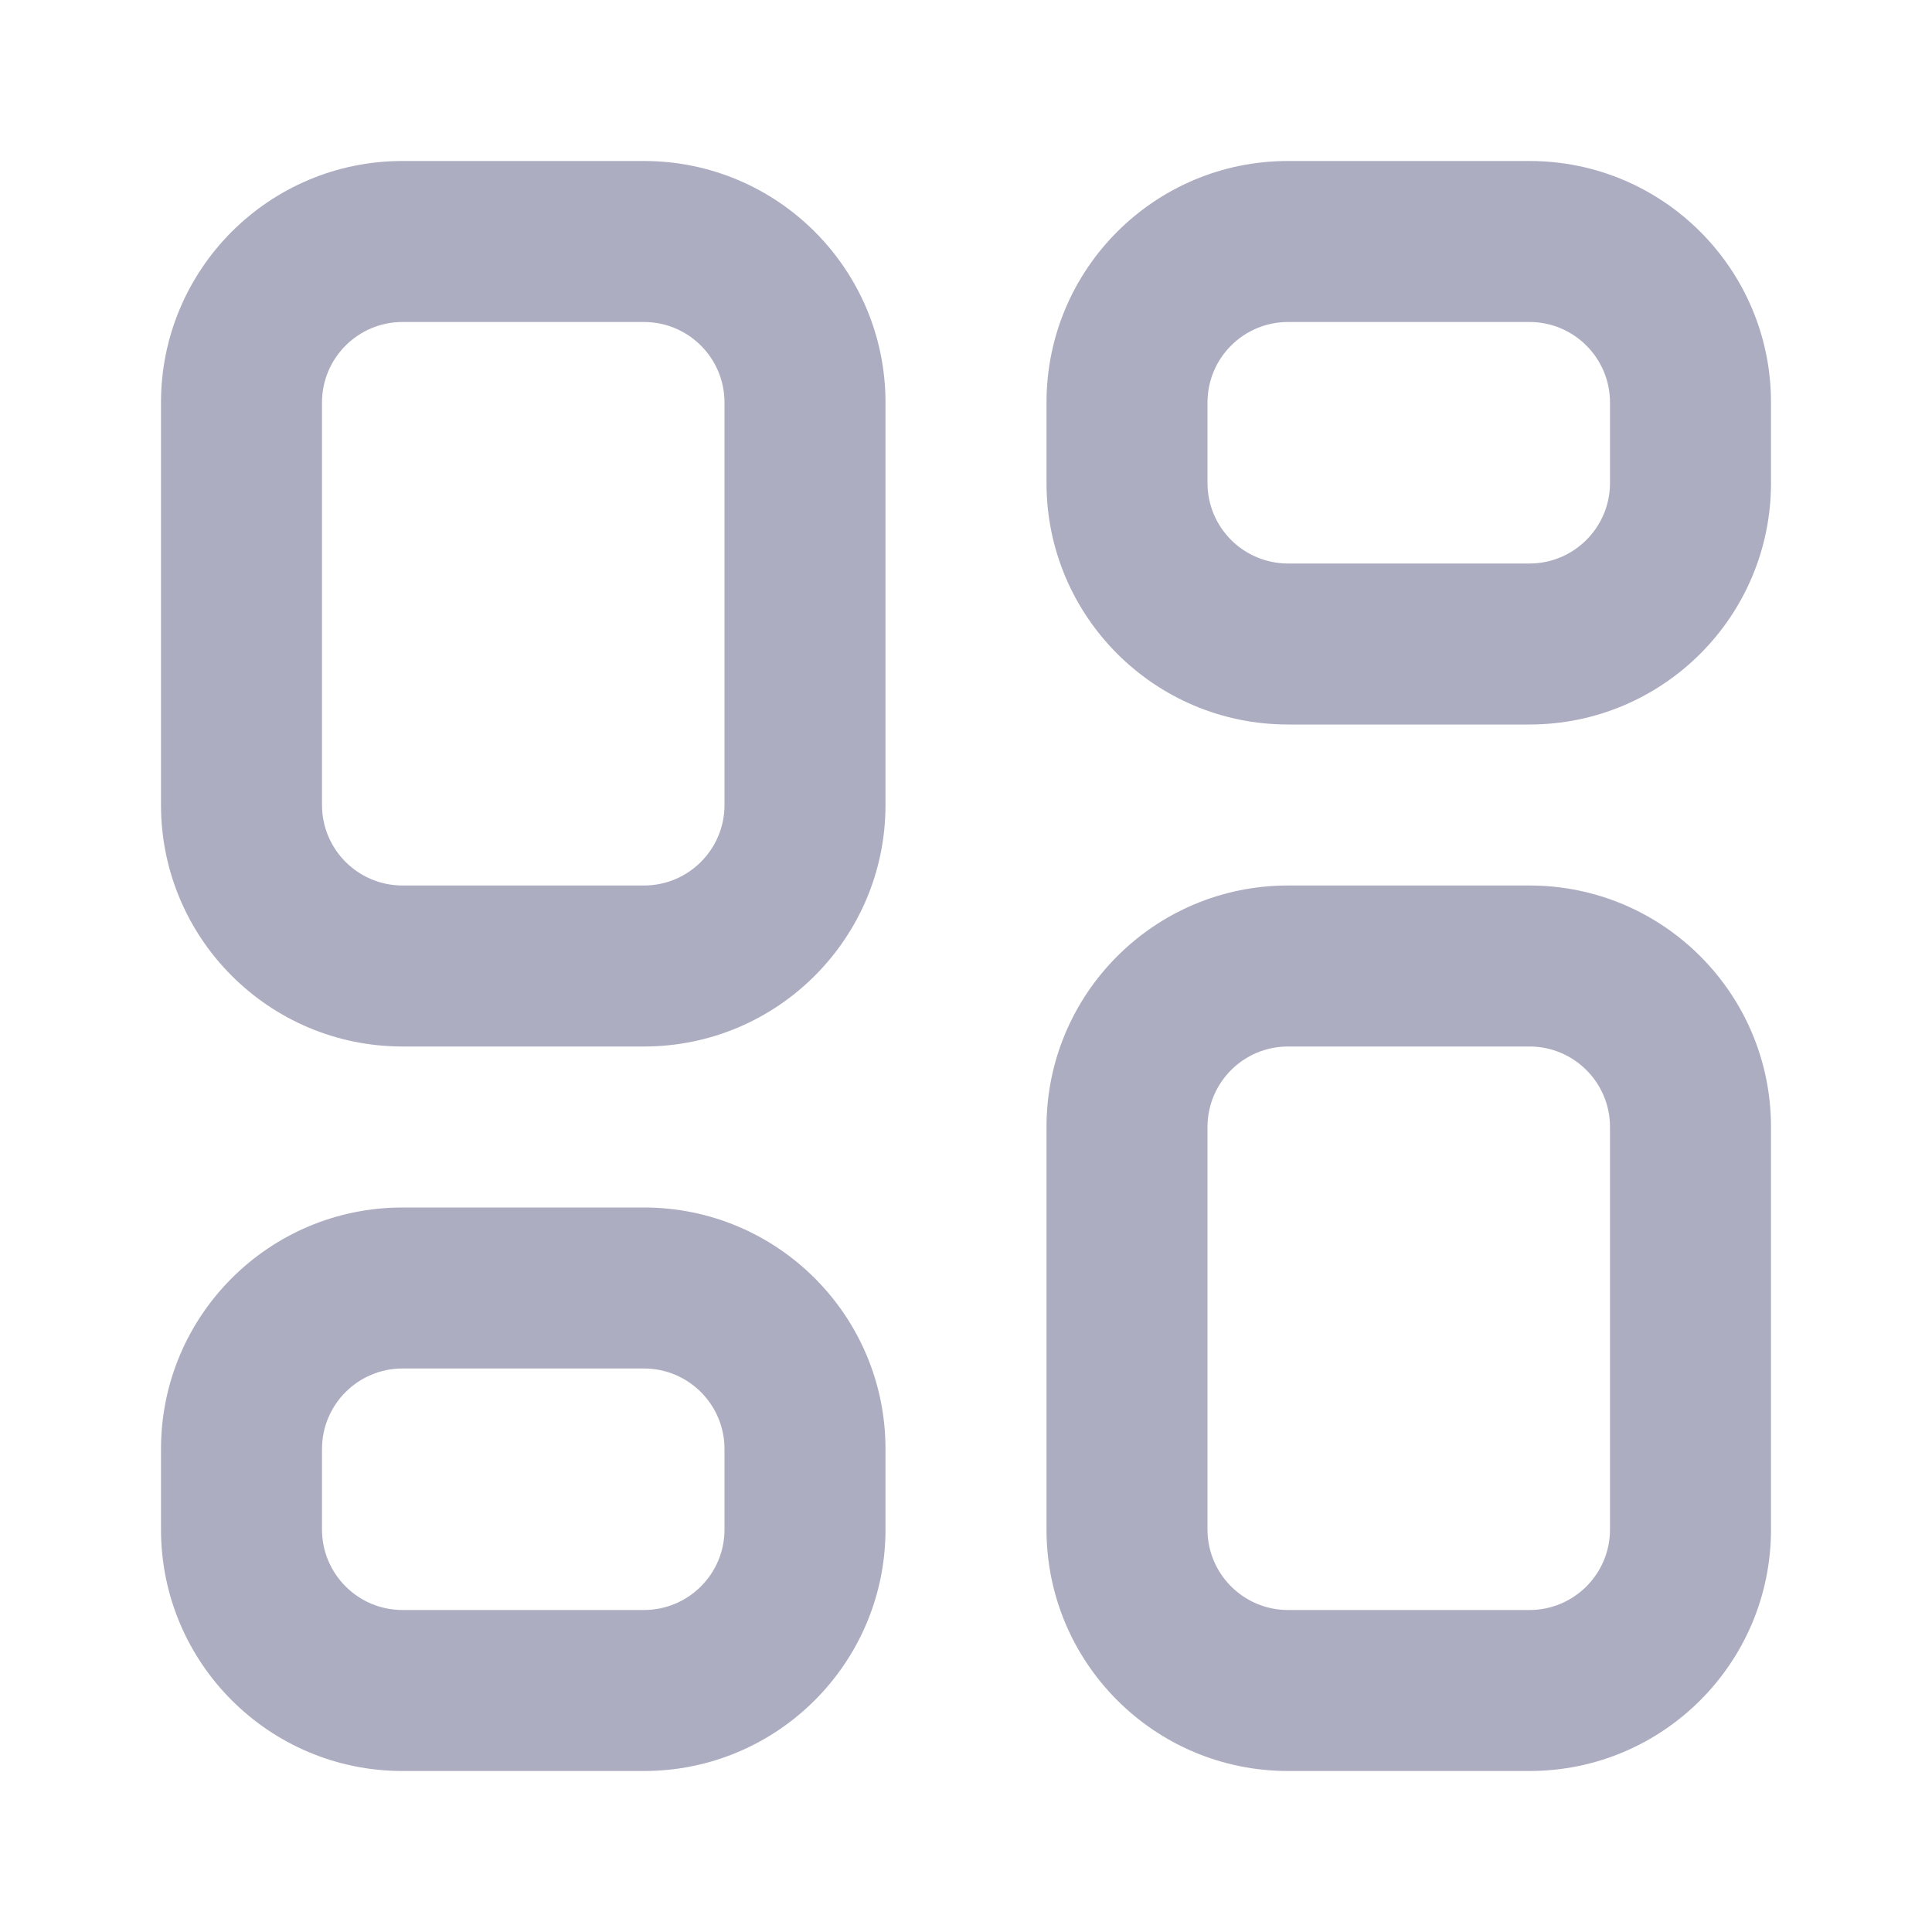 <svg width="24" height="24" viewBox="0 0 24 24" fill="none" xmlns="http://www.w3.org/2000/svg">
<path d="M2 5C2 3.343 3.343 2 5 2H8C9.657 2 11 3.343 11 5V10C11 11.657 9.657 13 8 13H5C3.343 13 2 11.657 2 10V5ZM5 4C4.448 4 4 4.448 4 5V10C4 10.552 4.448 11 5 11H8C8.552 11 9 10.552 9 10V5C9 4.448 8.552 4 8 4H5Z" fill="#ACADC1" />
<path d="M2 18C2 16.343 3.343 15 5 15H8C9.657 15 11 16.343 11 18V19C11 20.657 9.657 22 8 22H5C3.343 22 2 20.657 2 19V18ZM5 17C4.448 17 4 17.448 4 18V19C4 19.552 4.448 20 5 20H8C8.552 20 9 19.552 9 19V18C9 17.448 8.552 17 8 17H5Z" fill="#ACADC1" />
<path d="M13 5C13 3.343 14.343 2 16 2H19C20.657 2 22 3.343 22 5V6C22 7.657 20.657 9 19 9H16C14.343 9 13 7.657 13 6V5ZM16 4C15.448 4 15 4.448 15 5V6C15 6.552 15.448 7 16 7H19C19.552 7 20 6.552 20 6V5C20 4.448 19.552 4 19 4H16Z" fill="#ACADC1" />
<path d="M13 14C13 12.343 14.343 11 16 11H19C20.657 11 22 12.343 22 14V19C22 20.657 20.657 22 19 22H16C14.343 22 13 20.657 13 19V14ZM16 13C15.448 13 15 13.448 15 14V19C15 19.552 15.448 20 16 20H19C19.552 20 20 19.552 20 19V14C20 13.448 19.552 13 19 13H16Z" fill="#ACADC1" />
</svg>
